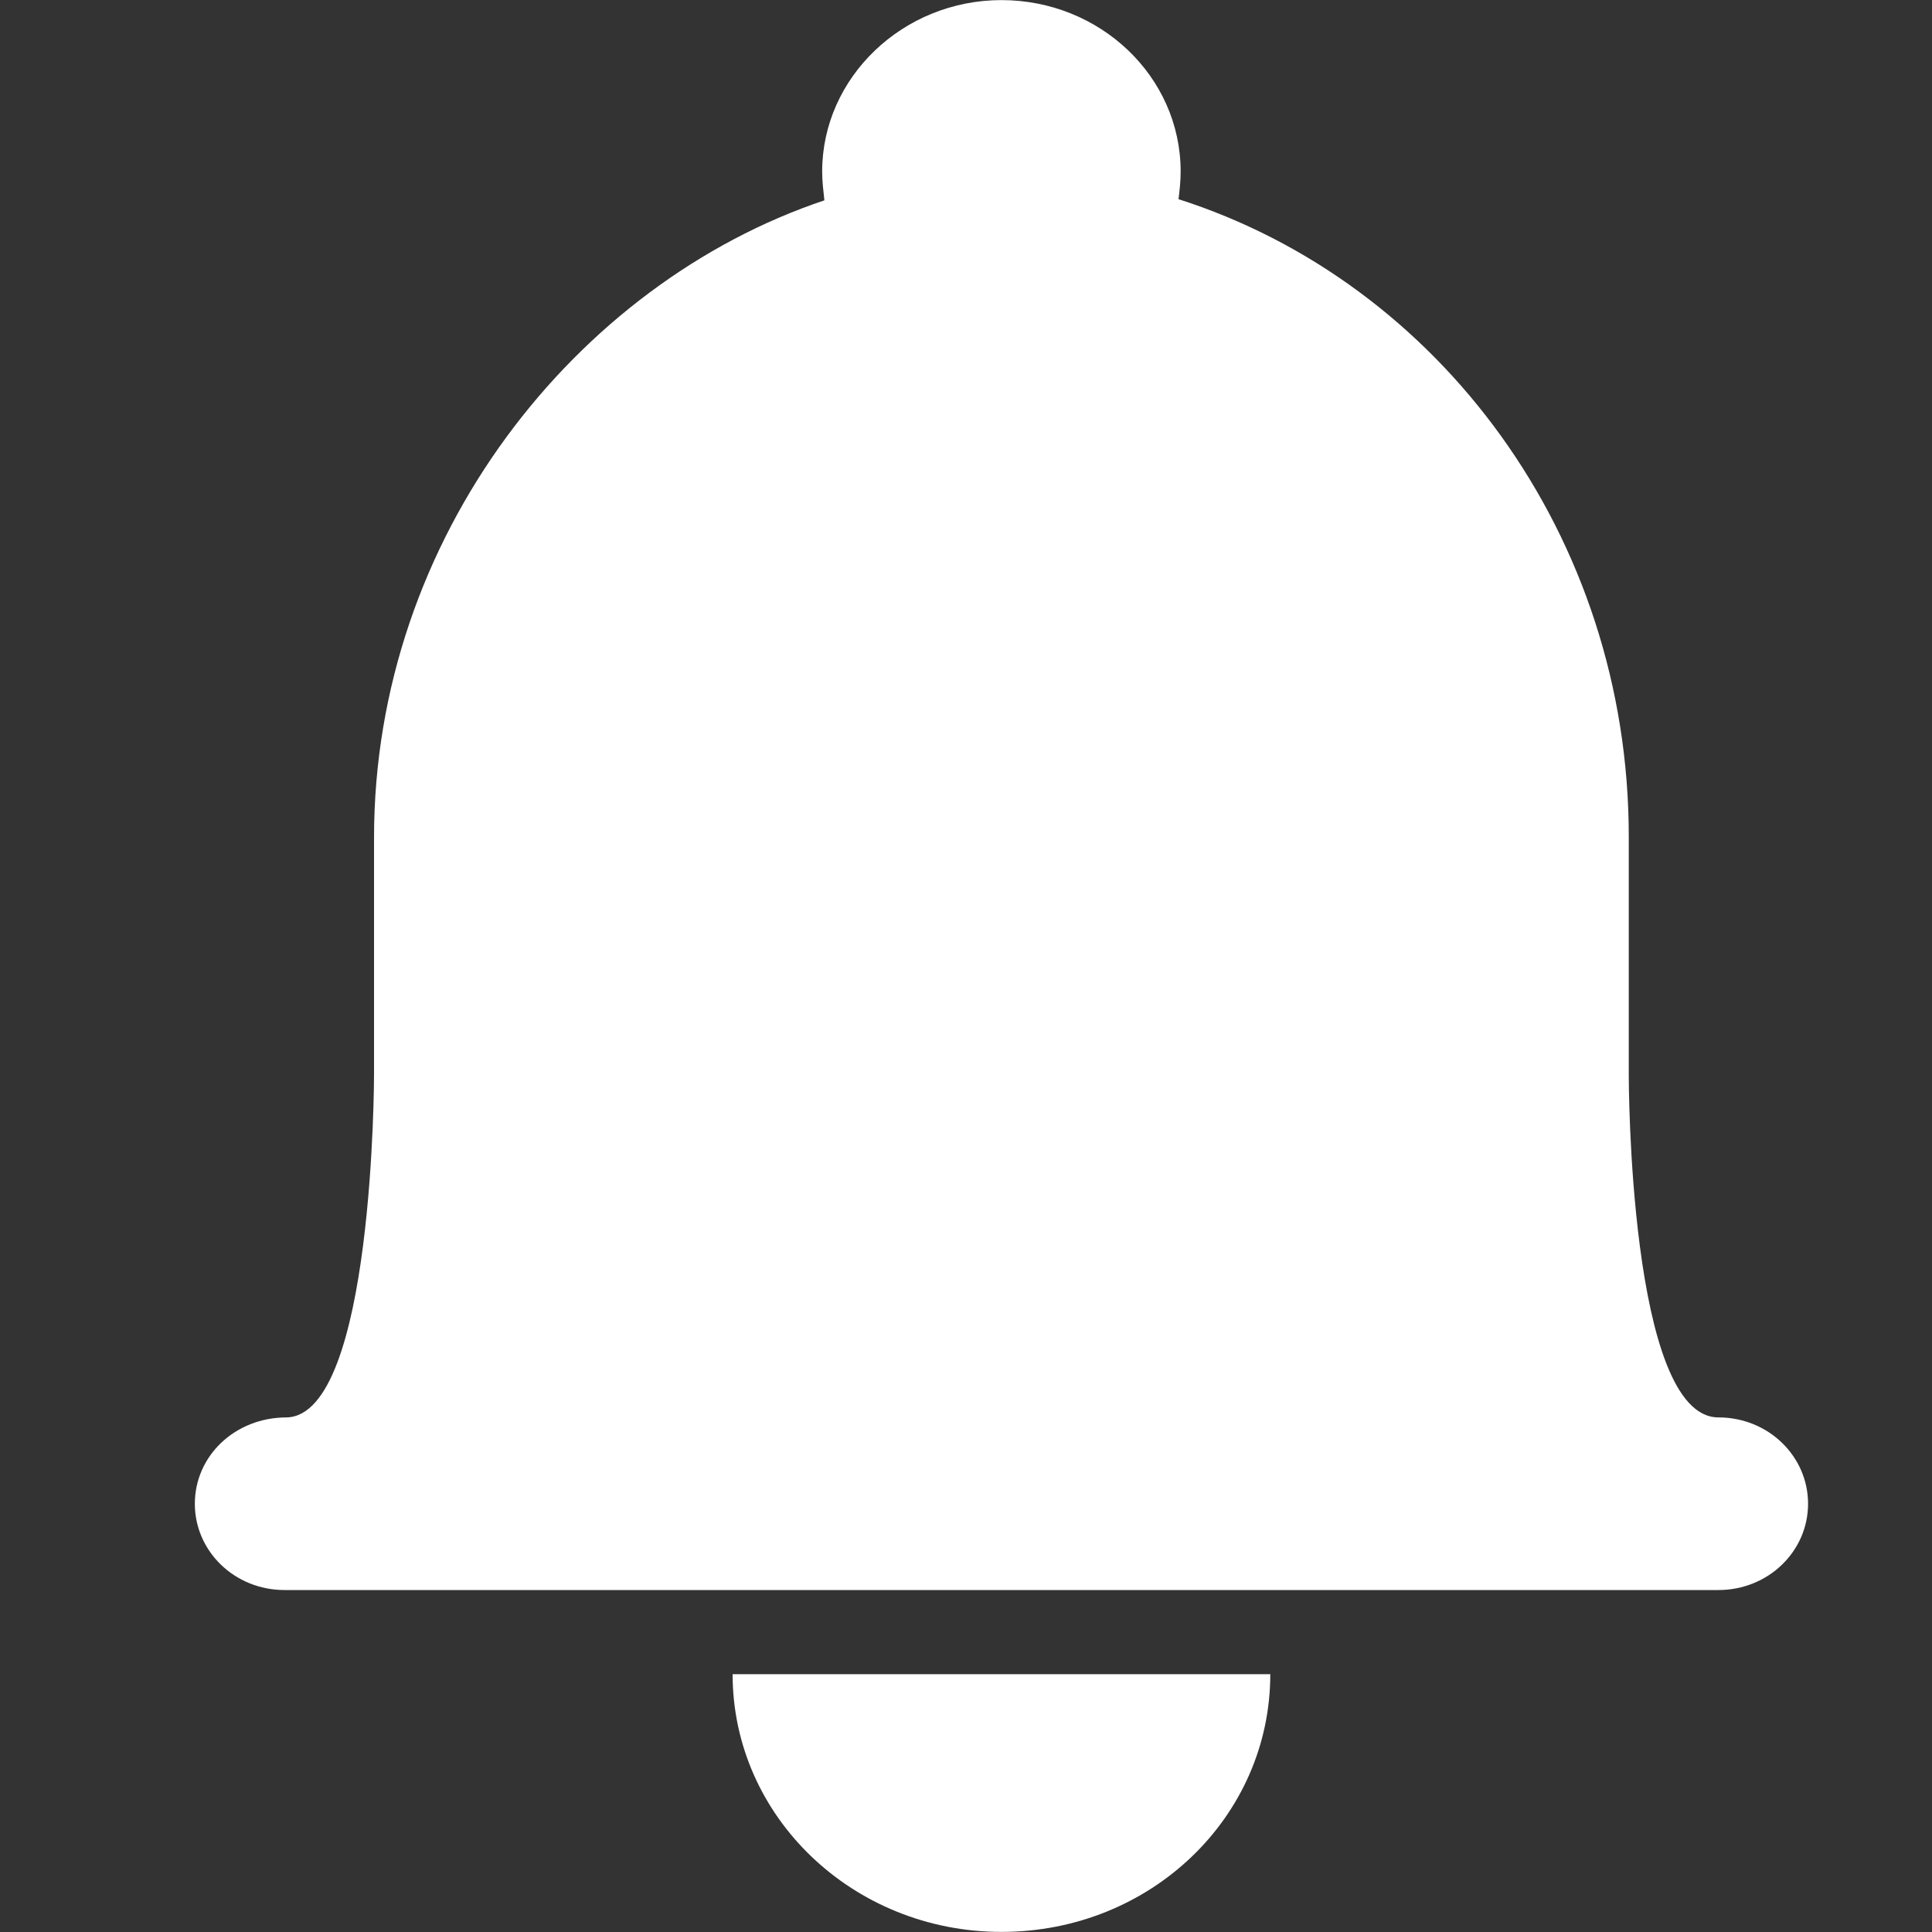 <?xml version="1.0" encoding="UTF-8" standalone="no"?>
<svg width="20px" height="20px" viewBox="0 0 20 20" version="1.1" xmlns="http://www.w3.org/2000/svg" xmlns:xlink="http://www.w3.org/1999/xlink">
    <rect x="0" y="0" width="20" height="20" fill="#333333" stroke="none"/>
    <!-- Generator: Sketch 47.1 (45422) - http://www.bohemiancoding.com/sketch -->
    <title>baojingzhongxin</title>
    <desc>Created with Sketch.</desc>
    <defs></defs>
    <g id="Page-1" stroke="none" stroke-width="1" fill="none" fill-rule="evenodd">
        <g id="baojingzhongxin" fill-rule="nonzero" fill="#FFFFFF">
            <g id="消息中心" transform="translate(2, 0)">
                <path d="M10.222,1.776 C10.222,0.791 9.386,0.001 8.367,0.001 C7.347,0.001 6.511,0.802 6.511,1.776 C6.511,1.879 6.523,1.971 6.534,2.074 C3.969,2.933 1.872,5.556 1.872,8.671 L1.872,11.123 C1.872,11.123 1.872,14.65 0.968,14.673 C0.429,14.673 0.017,15.074 0.017,15.567 C0.017,16.059 0.429,16.46 0.945,16.46 L15.789,16.46 C16.305,16.46 16.717,16.059 16.717,15.567 C16.717,15.074 16.305,14.673 15.789,14.673 C14.861,14.673 14.861,11.145 14.861,11.145 L14.861,8.66 C14.861,5.544 12.891,2.921 10.2,2.062 C10.211,1.971 10.222,1.879 10.222,1.776 Z M11.15,17.331 C11.15,18.808 9.913,19.999 8.367,19.999 C6.832,19.999 5.584,18.808 5.584,17.331 L11.15,17.331 Z" id="Shape"></path>
            </g>
        </g>
    </g>
</svg>
